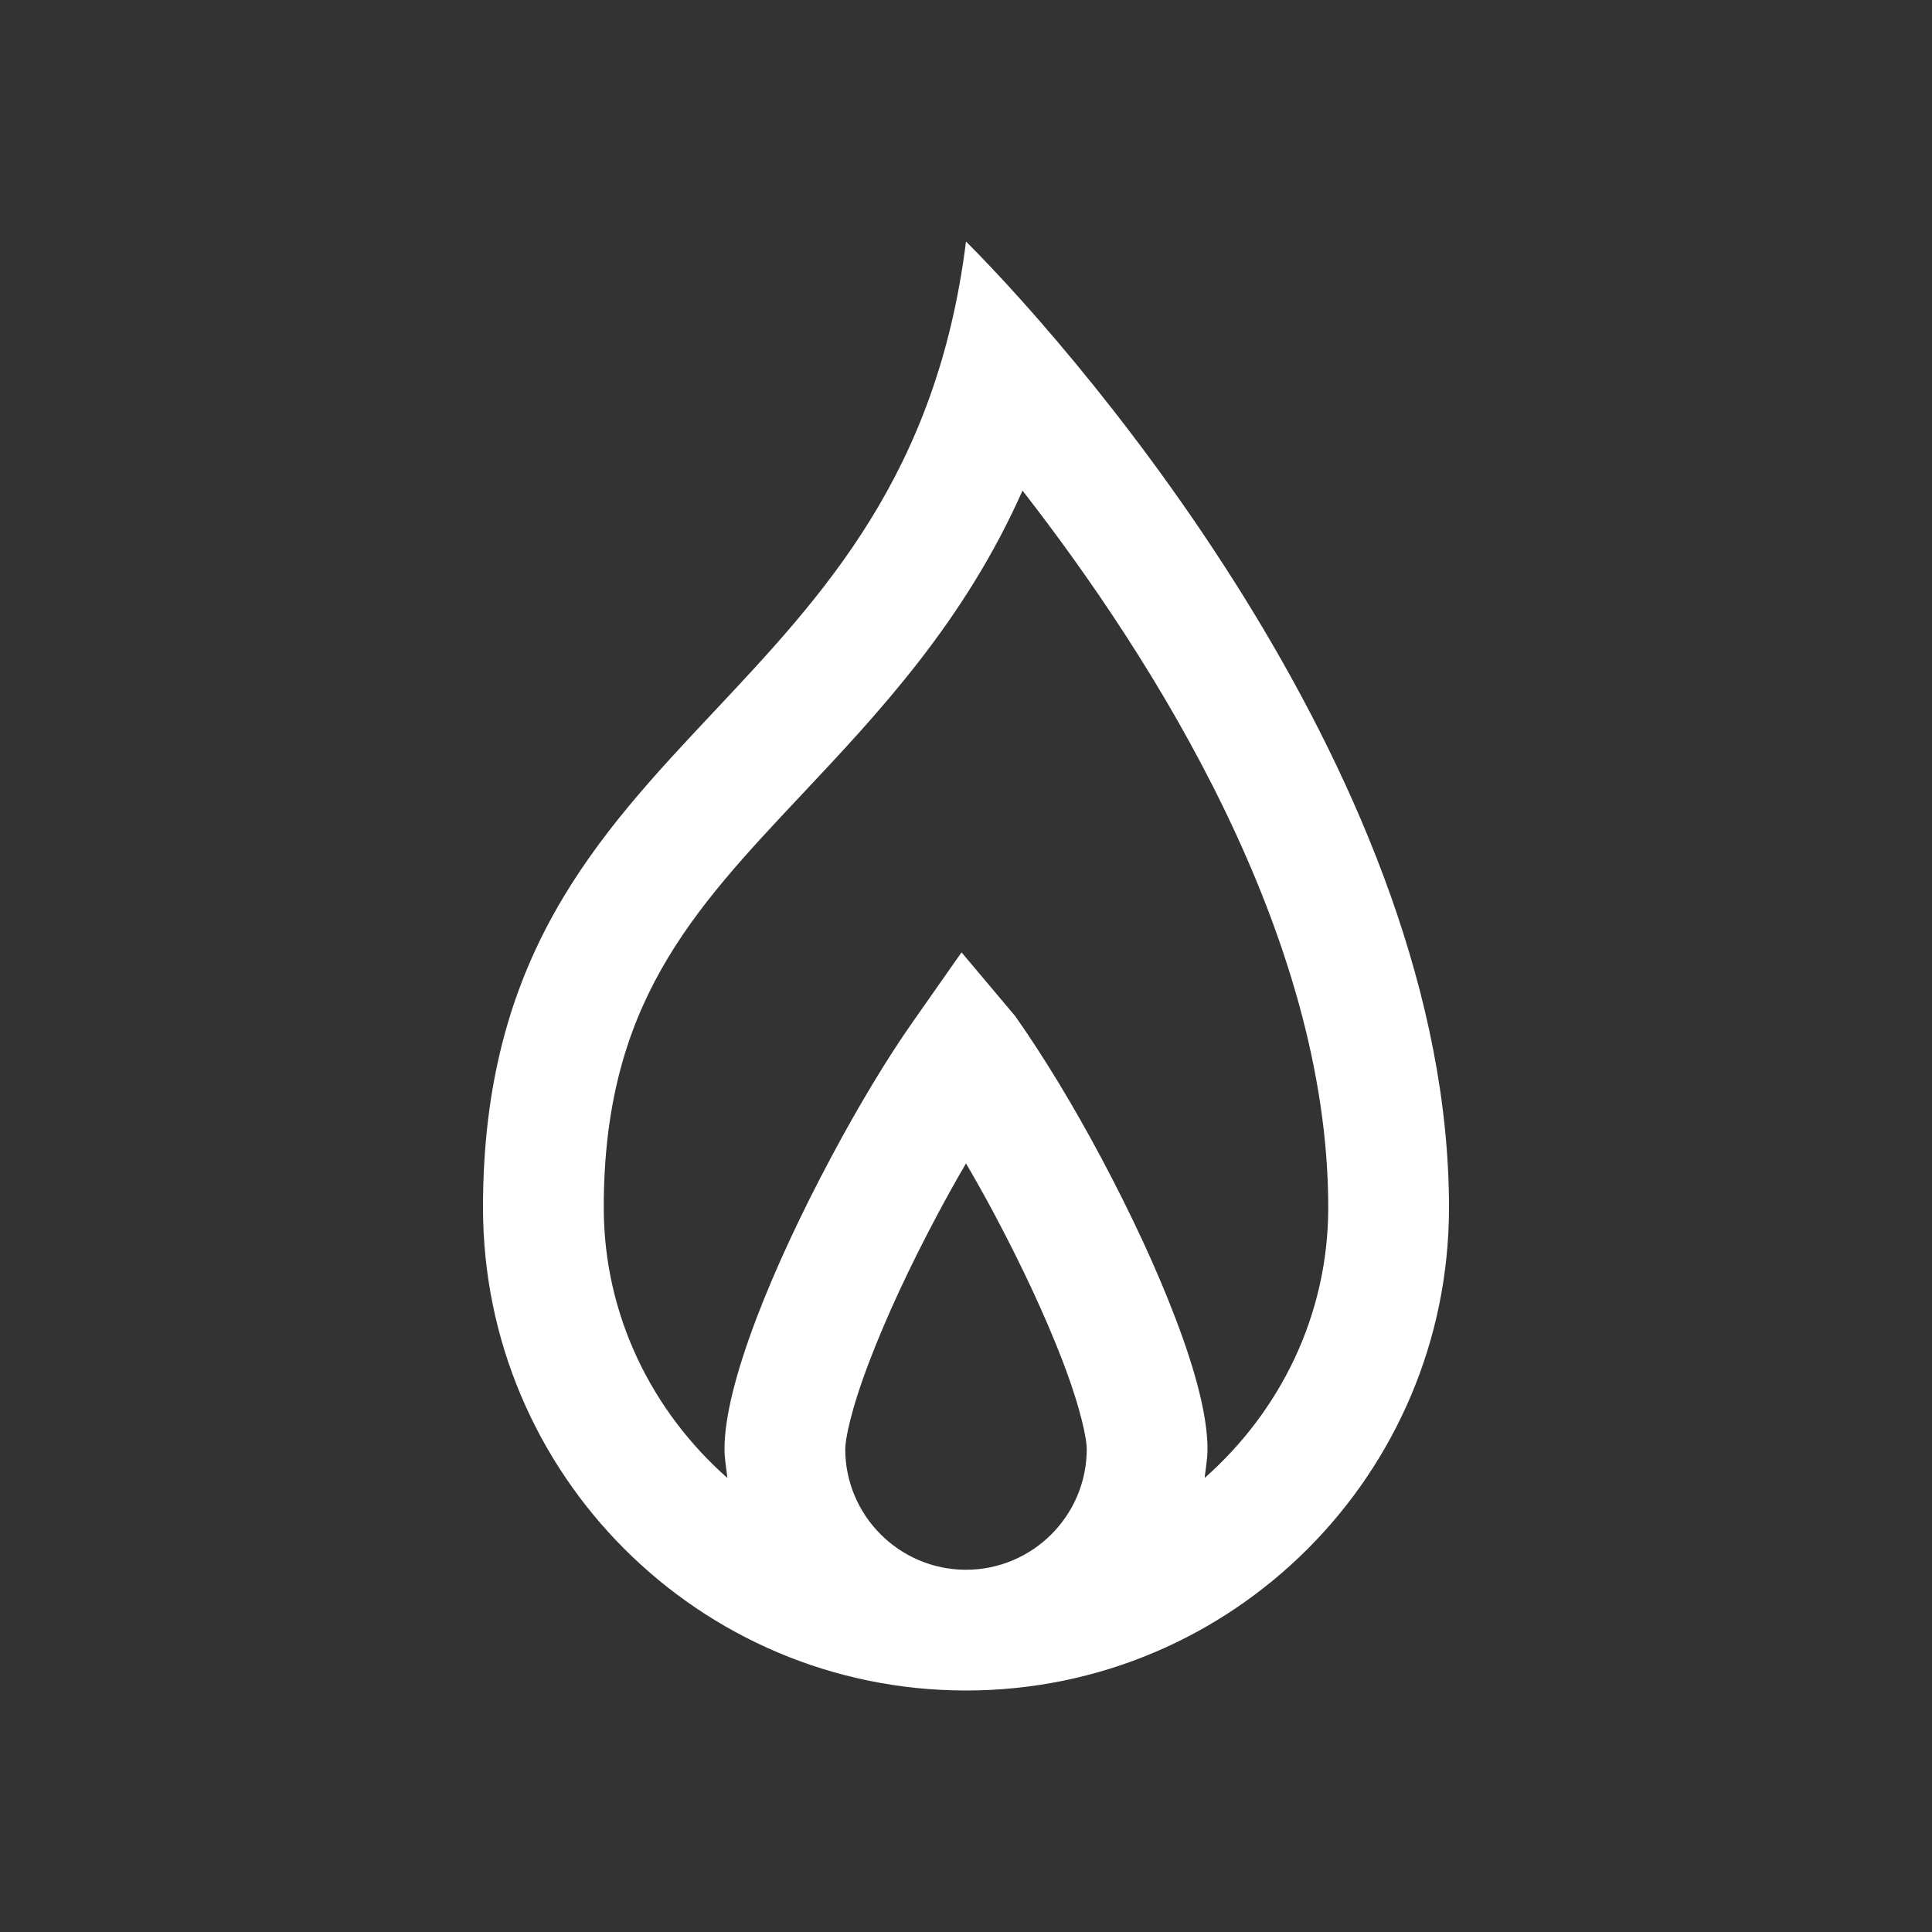 <?xml version="1.0" encoding="utf-8"?>
<!-- Generator: Adobe Illustrator 27.2.0, SVG Export Plug-In . SVG Version: 6.00 Build 0)  -->
<svg version="1.1" id="Layer_1" xmlns="http://www.w3.org/2000/svg" xmlns:xlink="http://www.w3.org/1999/xlink" x="0px" y="0px"
	 viewBox="0 0 16 16" style="enable-background:new 0 0 16 16;" xml:space="preserve">
<rect x="0" y="0" width="16" height="16" fill="#333333" stroke="none"/>
<style type="text/css">
	.st0{fill:#FFFFFF;}
</style>
<path class="st0" d="M8,2C7.759,3.929,6.82,4.927,5.913,5.893C4.939,6.93,4,7.929,4,10c0,2.209,1.791,4,4,4c2.209,0,4-1.791,4-4
	C12,6.5,9,3,8,2z M7,12c0-0.075,0.042-0.315,0.203-0.734c0.138-0.361,0.332-0.779,0.561-1.208C7.841,9.913,7.92,9.771,8,9.635
	c0.079,0.135,0.159,0.277,0.236,0.422c0.229,0.43,0.423,0.848,0.562,1.209C8.958,11.684,9,11.924,9,12c0,0.552-0.449,1-1,1
	S7,12.552,7,12z M9.976,12.24C9.985,12.16,10,12.082,10,12c0-0.259-0.09-0.626-0.269-1.092c-0.152-0.399-0.364-0.856-0.613-1.323
	C8.89,9.158,8.651,8.762,8.409,8.417l-0.446-0.53L7.555,8.469C7.349,8.762,7.11,9.158,6.882,9.586
	c-0.249,0.466-0.461,0.923-0.614,1.323C6.09,11.376,6,11.743,6,12c0,0.082,0.015,0.16,0.024,0.24C5.401,11.69,5,10.894,5,10
	c0-1.675,0.724-2.446,1.642-3.422c0.644-0.685,1.345-1.432,1.826-2.515C9.555,5.459,11,7.74,11,10
	C11,10.894,10.599,11.69,9.976,12.24z"/>
</svg>
